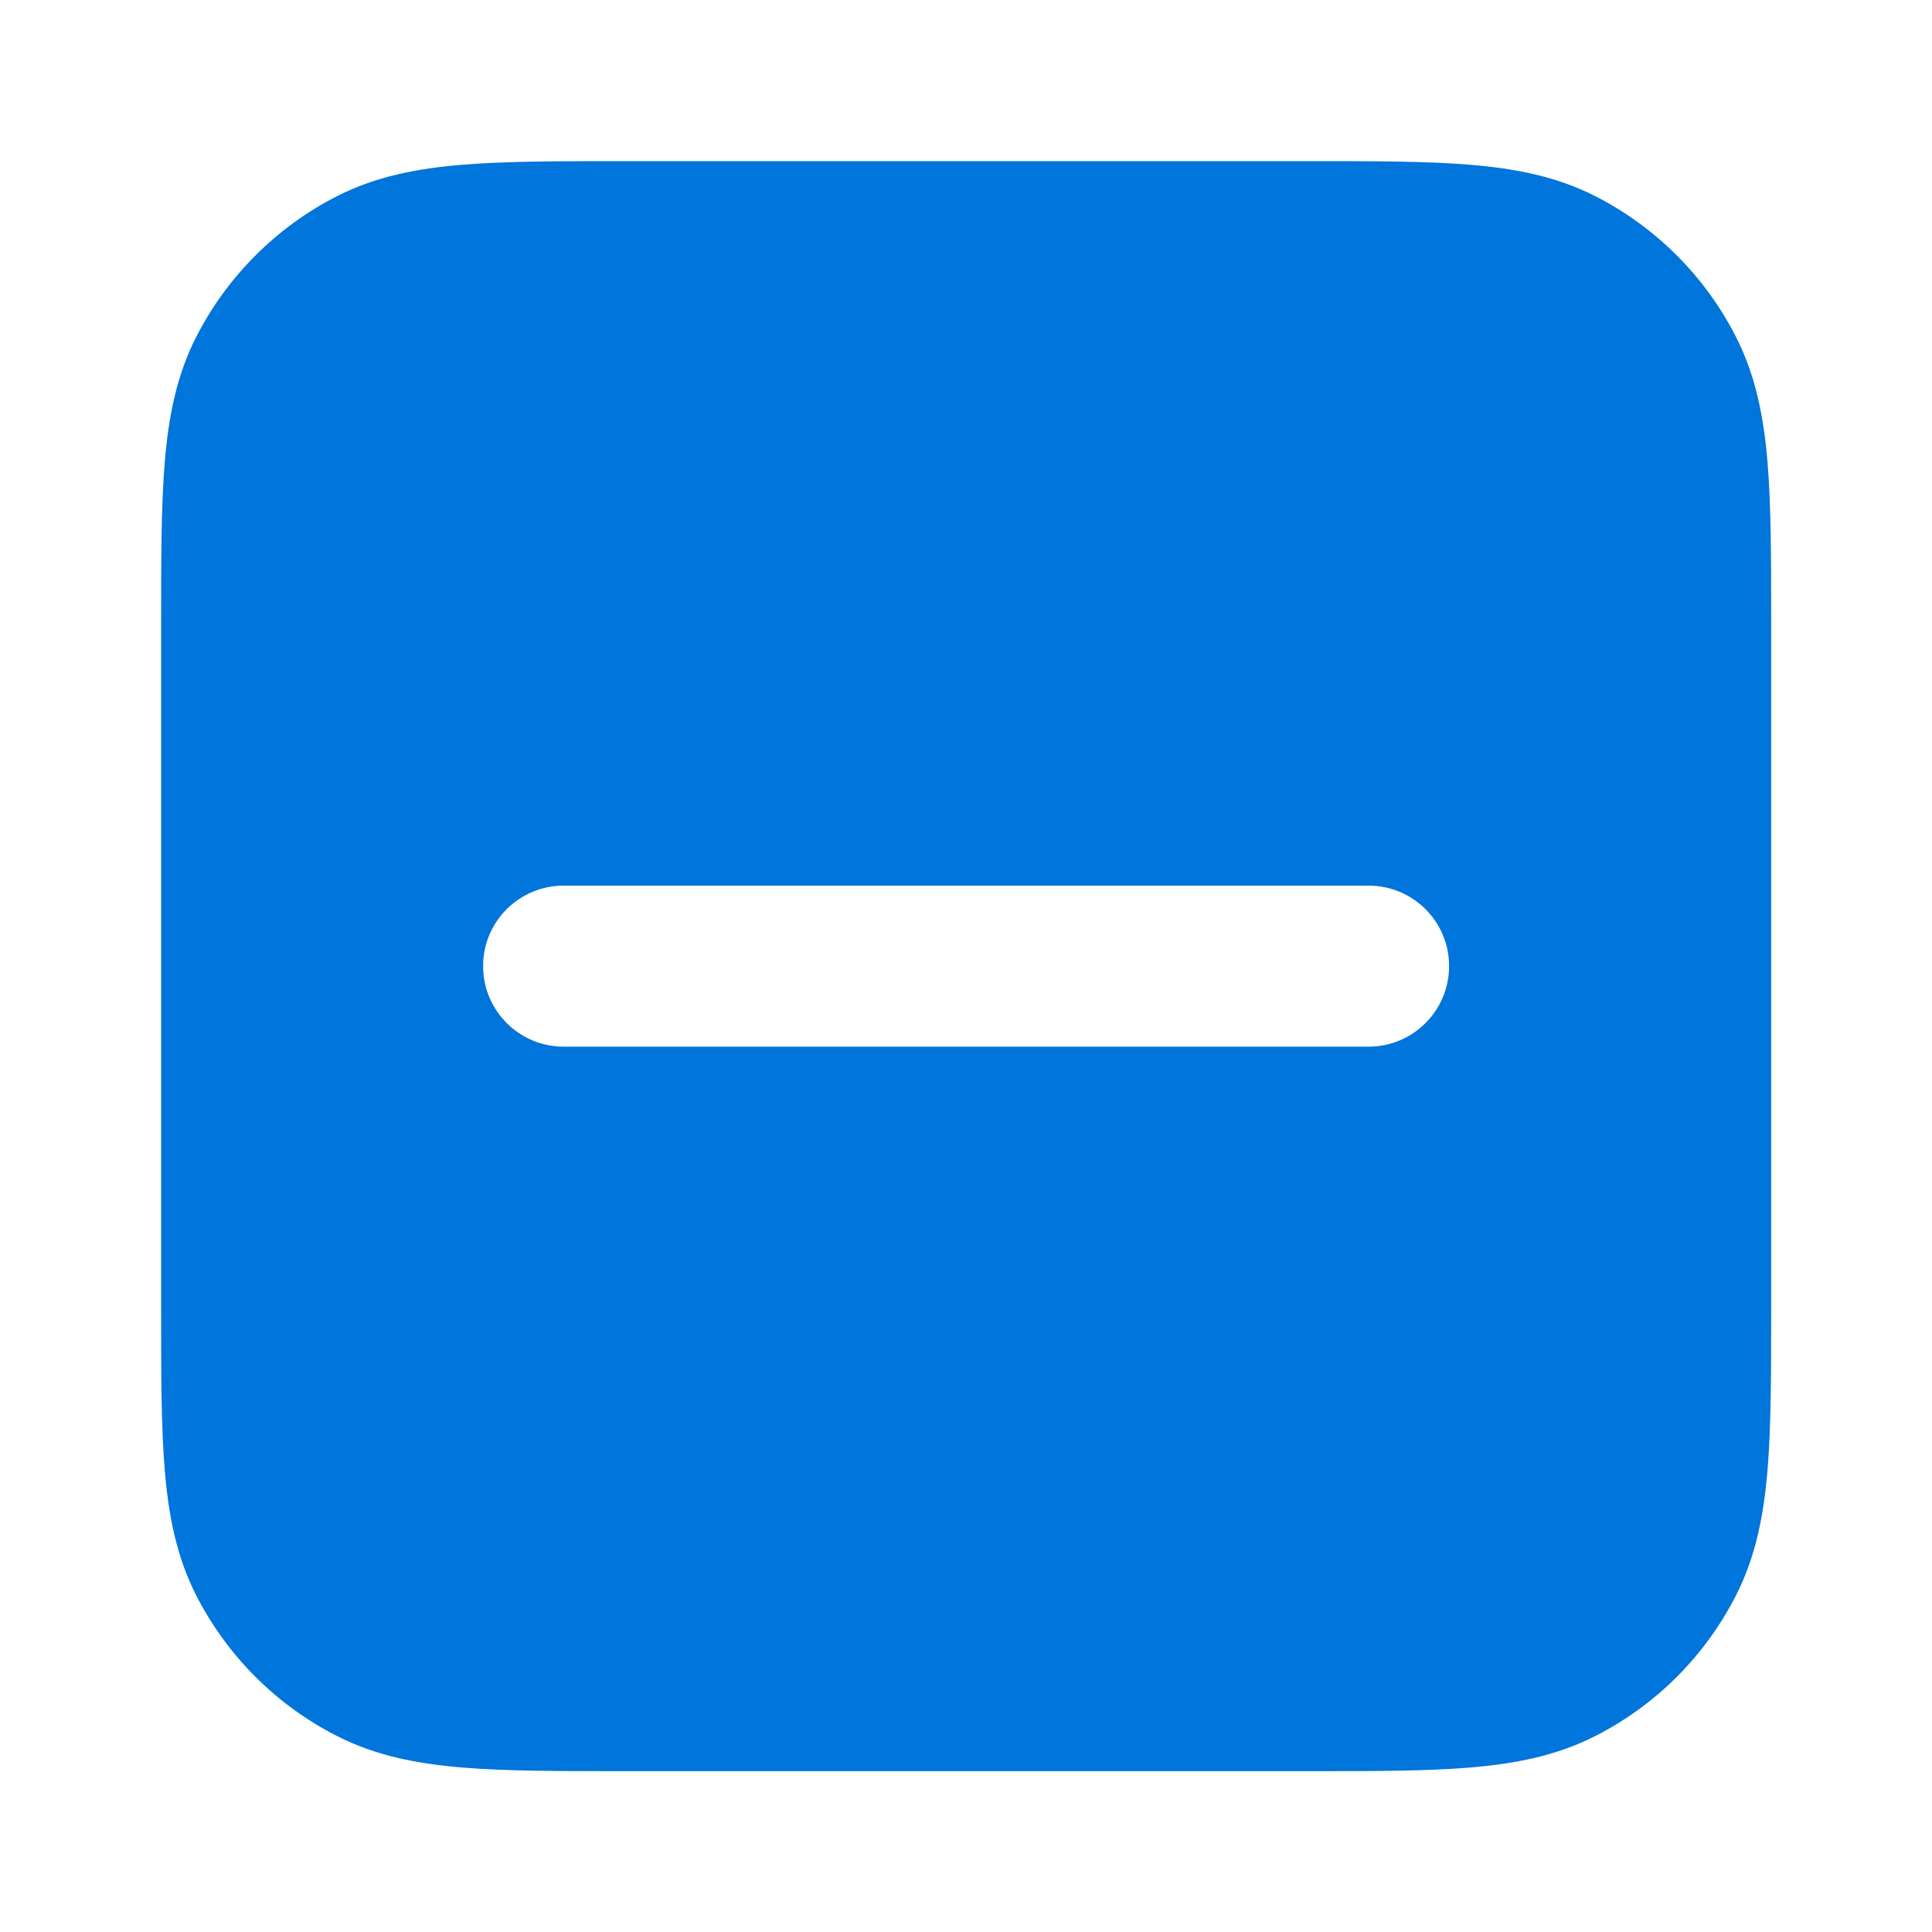 <svg width="20" height="20" viewBox="0 0 20 20" fill="none" xmlns="http://www.w3.org/2000/svg">
<g clip-path="url(#clip0_3574_19329)">
<path fill-rule="evenodd" clip-rule="evenodd" d="M13.536 1.668H6.467H6.467C5.796 1.668 5.242 1.668 4.791 1.705C4.323 1.743 3.892 1.825 3.488 2.031C2.861 2.351 2.351 2.861 2.031 3.488C1.825 3.892 1.743 4.323 1.705 4.791C1.668 5.242 1.668 5.796 1.668 6.467V6.467V13.536V13.536C1.668 14.207 1.668 14.76 1.705 15.211C1.743 15.68 1.825 16.11 2.031 16.515C2.351 17.142 2.861 17.652 3.488 17.971C3.892 18.177 4.323 18.259 4.791 18.298C5.242 18.335 5.796 18.335 6.467 18.335H13.536C14.207 18.335 14.76 18.335 15.211 18.298C15.68 18.259 16.11 18.177 16.515 17.971C17.142 17.652 17.652 17.142 17.971 16.515C18.177 16.11 18.259 15.68 18.298 15.211C18.335 14.76 18.335 14.207 18.335 13.536V6.467C18.335 5.796 18.335 5.242 18.298 4.791C18.259 4.323 18.177 3.892 17.971 3.488C17.652 2.861 17.142 2.351 16.515 2.031C16.11 1.825 15.68 1.743 15.211 1.705C14.76 1.668 14.207 1.668 13.536 1.668H13.536ZM5.835 9.168C5.374 9.168 5.001 9.541 5.001 10.001C5.001 10.461 5.374 10.835 5.835 10.835H14.168C14.628 10.835 15.001 10.461 15.001 10.001C15.001 9.541 14.628 9.168 14.168 9.168H5.835Z" fill="#0075DB"/>
</g>
<defs>
<clipPath id="clip0_3574_19329">
<rect width="20" height="20" fill="white"/>
</clipPath>
</defs>
</svg>
